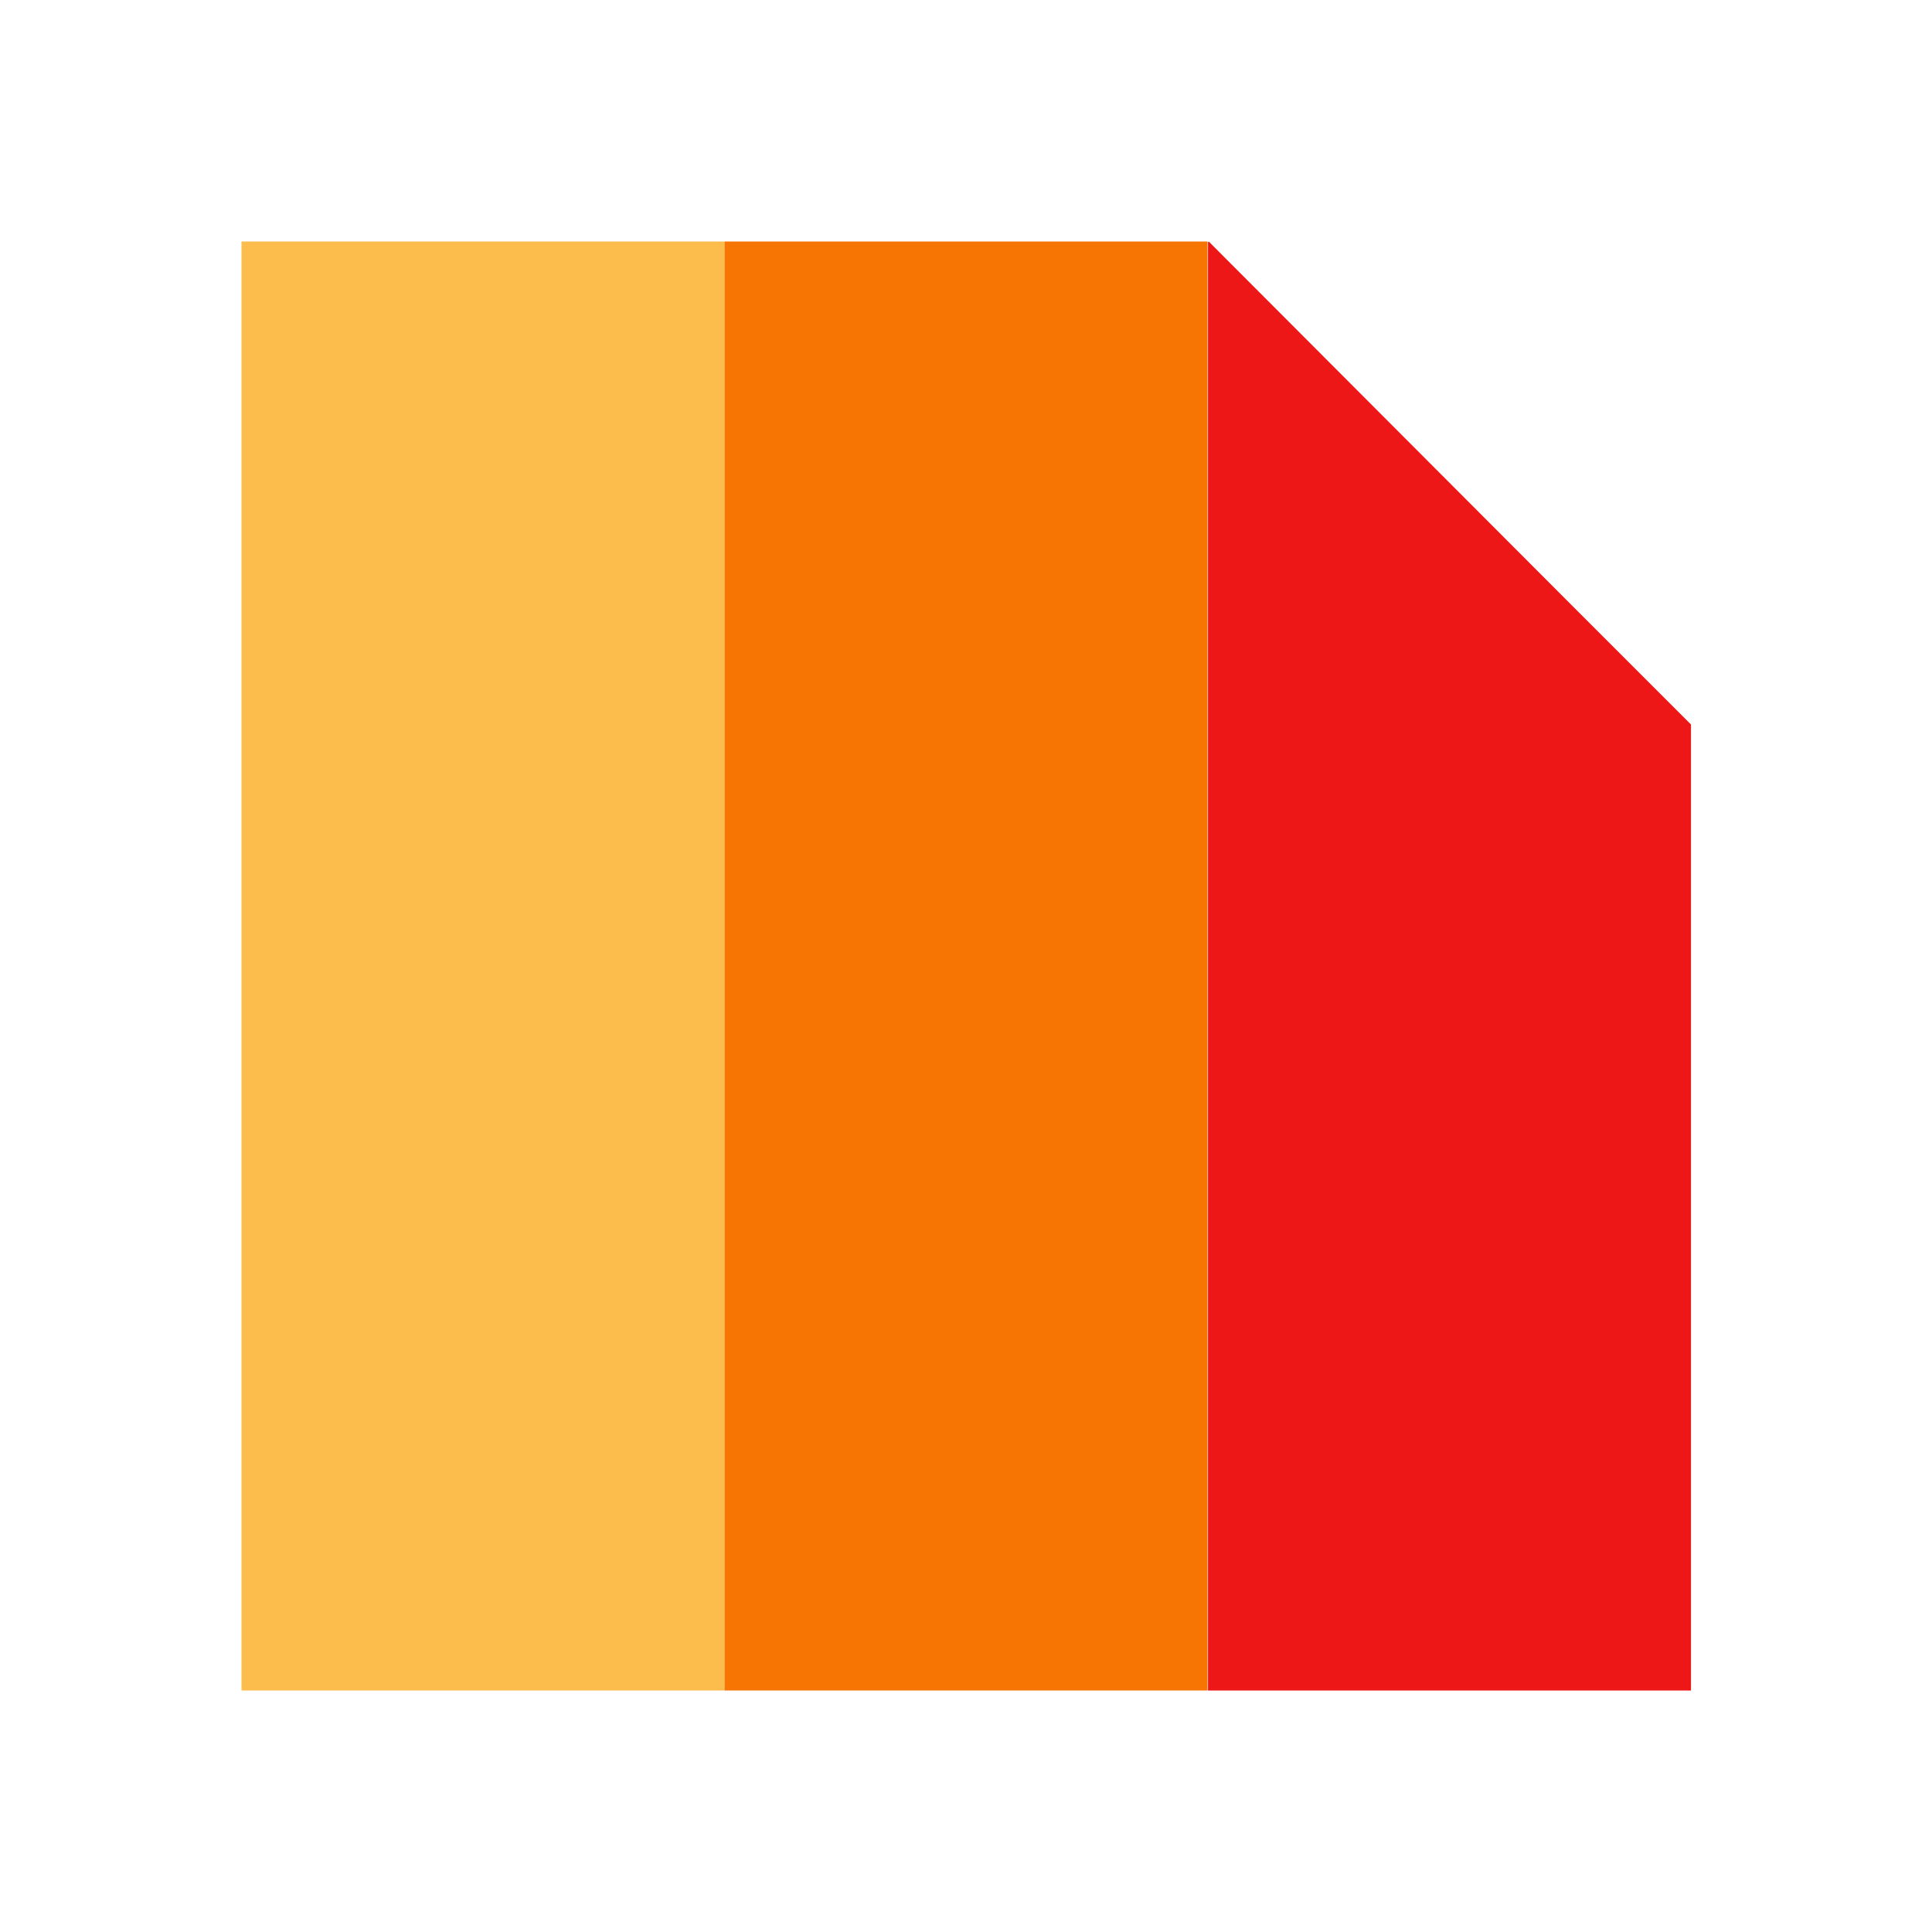 <svg xmlns="http://www.w3.org/2000/svg" viewBox="0 0 16 16">
 <g color="#FF6700" transform="translate(-421.71-531.79)">
  <path opacity=".987" fill="#fdbc4b" d="m423.71 533.79h4v12h-4z"/>
  <path opacity=".987" fill="#f67400" d="m427.71 533.79h4v12h-4z"/>
  <path opacity=".987" fill="#ed1515" d="m431.72 533.79l-.006.007v11.993h4v-8l-1-1z"/>
 </g>
</svg>
